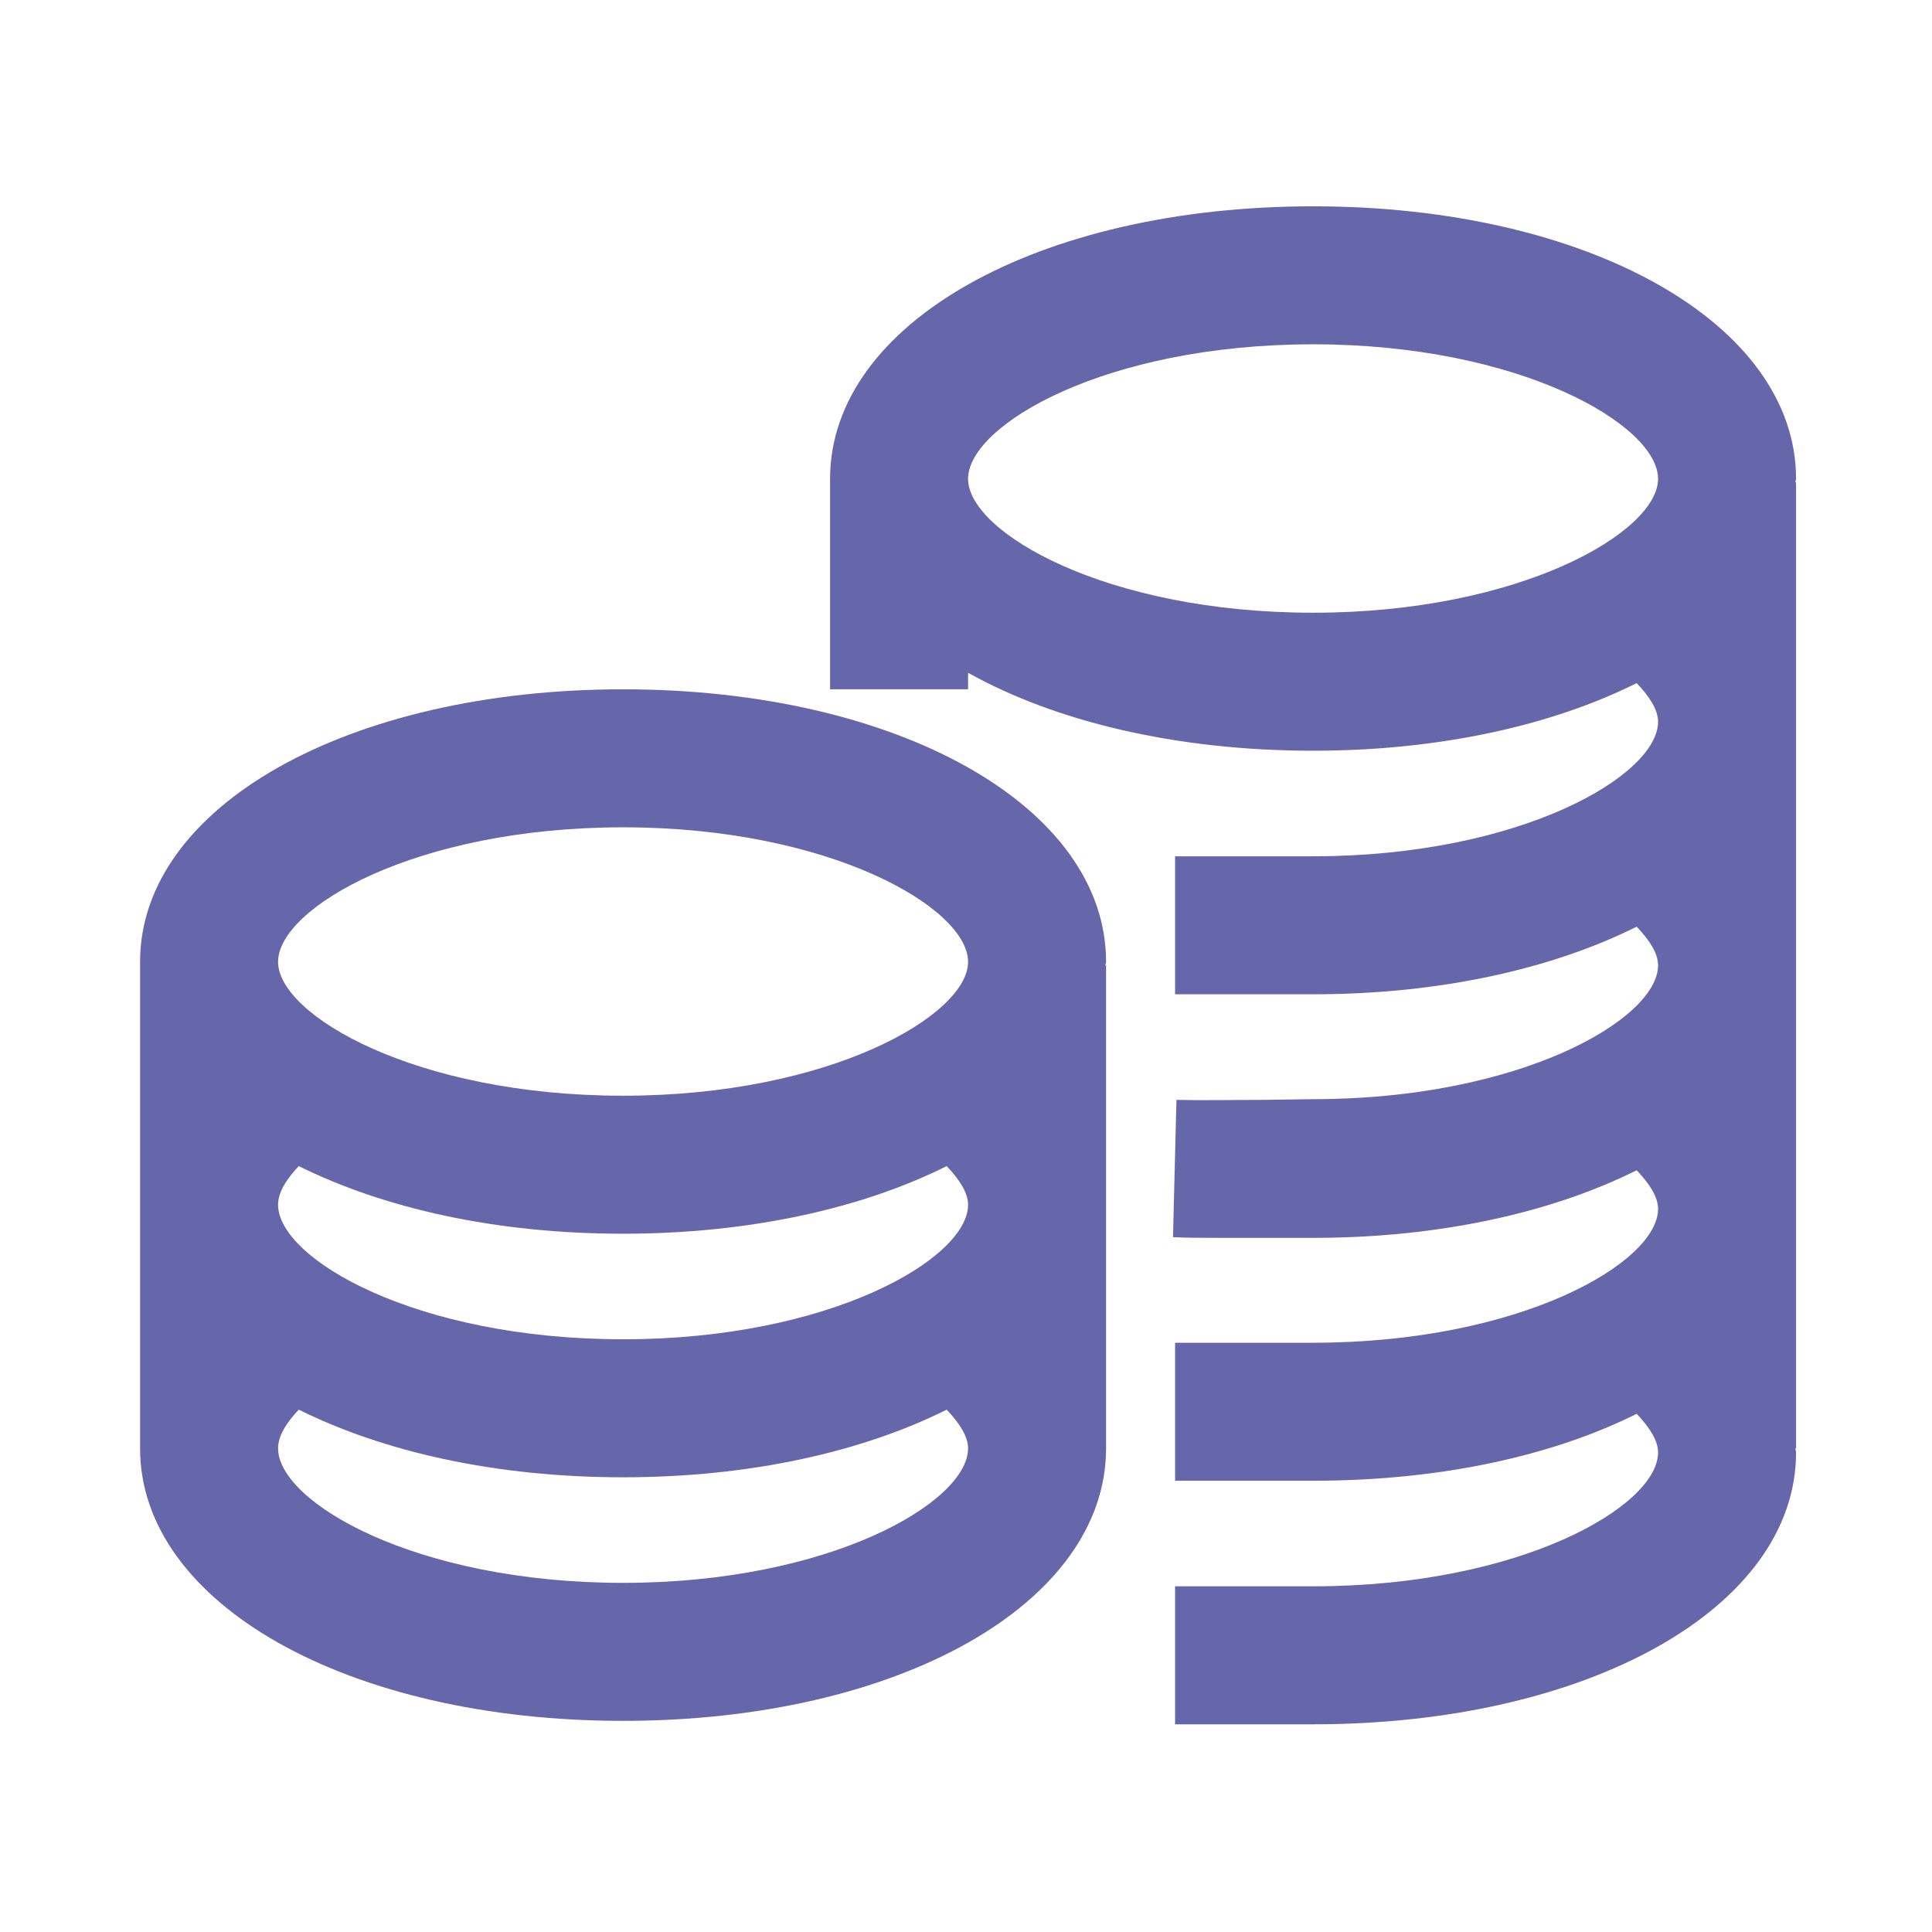 <svg width="28" height="28" viewBox="0 0 28 28" fill="none" xmlns="http://www.w3.org/2000/svg" xmlns:xlink="http://www.w3.org/1999/xlink">
	<desc>
			Created with Pixso.
	</desc>
	<defs>
		<clipPath id="clip239_3179">
			<rect id="money-integral-line-svgrepo-com 1" rx="0" width="27" height="27" transform="translate(0.5 0.5)" fill="white" fill-opacity="0"/>
		</clipPath>
	</defs>
	<rect id="money-integral-line-svgrepo-com 1" rx="0" width="27" height="27" transform="translate(0.5 0.5)" fill="#FFFFFF" fill-opacity="0"/>
	<g clip-path="url(#clip239_3179)">
		<path id="Vector" d="M26.03 6.94C26.03 4.69 23.02 2.99 19.03 2.99C15.04 2.99 12.03 4.69 12.03 6.94C12.03 6.96 12.03 6.97 12.03 6.99L12.03 6.99L12.03 9.99L14.03 9.99L14.03 9.75C15.28 10.45 17.03 10.88 19.03 10.88C20.87 10.88 22.5 10.51 23.72 9.9C23.91 10.1 24.03 10.29 24.03 10.46C24.03 11.24 22.03 12.41 19.03 12.41L17.03 12.41L17.03 14.41L19.03 14.41C20.87 14.41 22.5 14.04 23.72 13.43C23.91 13.63 24.03 13.82 24.03 13.99C24.03 14.77 22.03 15.93 19.03 15.93L18.32 15.94C17.88 15.94 17.46 15.95 17.05 15.94L17 17.93C17.22 17.94 17.44 17.94 17.67 17.94C17.89 17.94 18.11 17.94 18.33 17.94L19.03 17.94C20.87 17.94 22.5 17.57 23.72 16.96C23.91 17.16 24.03 17.35 24.03 17.52C24.03 18.3 22.03 19.46 19.03 19.46L17.03 19.46L17.03 21.46L19.03 21.46C20.87 21.46 22.5 21.1 23.72 20.49C23.91 20.69 24.03 20.88 24.03 21.05C24.03 21.83 22.03 22.99 19.03 22.99L17.03 22.99L17.03 24.99L19.03 24.99C23.02 24.99 26.03 23.3 26.03 21.05C26.03 21.03 26.02 21.01 26.02 20.99L26.03 20.99L26.03 6.99L26.02 6.99C26.02 6.97 26.03 6.95 26.03 6.94ZM14.03 6.94C14.03 6.16 16.02 4.99 19.03 4.99C22.03 4.99 24.03 6.16 24.03 6.94C24.03 7.71 22.03 8.88 19.03 8.88C16.02 8.88 14.03 7.71 14.03 6.94Z" fill="#6667AB" fill-opacity="1" fill-rule="nonzero"/>
		<path id="Vector" d="M9.03 9.99C5.04 9.99 2.03 11.69 2.03 13.94C2.03 13.96 2.03 13.97 2.03 13.99L2.03 13.99L2.03 20.99C2.03 23.24 5.04 24.94 9.03 24.94C13.02 24.94 16.03 23.24 16.03 20.99L16.03 13.99L16.02 13.99C16.02 13.97 16.03 13.96 16.03 13.94C16.03 11.69 13.02 9.99 9.03 9.99ZM4.03 17.46C4.03 17.29 4.14 17.1 4.33 16.9C5.56 17.51 7.18 17.88 9.03 17.88C10.87 17.88 12.5 17.51 13.72 16.9C13.91 17.1 14.03 17.29 14.03 17.46C14.03 18.24 12.03 19.41 9.03 19.41C6.02 19.41 4.03 18.24 4.03 17.46ZM9.03 11.99C12.03 11.99 14.03 13.16 14.03 13.94C14.03 14.71 12.03 15.88 9.03 15.88C6.02 15.88 4.03 14.71 4.03 13.94C4.03 13.16 6.02 11.99 9.03 11.99ZM9.03 22.94C6.02 22.94 4.03 21.77 4.03 20.99C4.03 20.82 4.14 20.63 4.33 20.43C5.56 21.04 7.18 21.41 9.03 21.41C10.87 21.41 12.5 21.04 13.72 20.43C13.91 20.63 14.03 20.82 14.03 20.99C14.03 21.77 12.03 22.94 9.03 22.94Z" fill="#6667AB" fill-opacity="1" fill-rule="nonzero"/>
	</g>
</svg>
